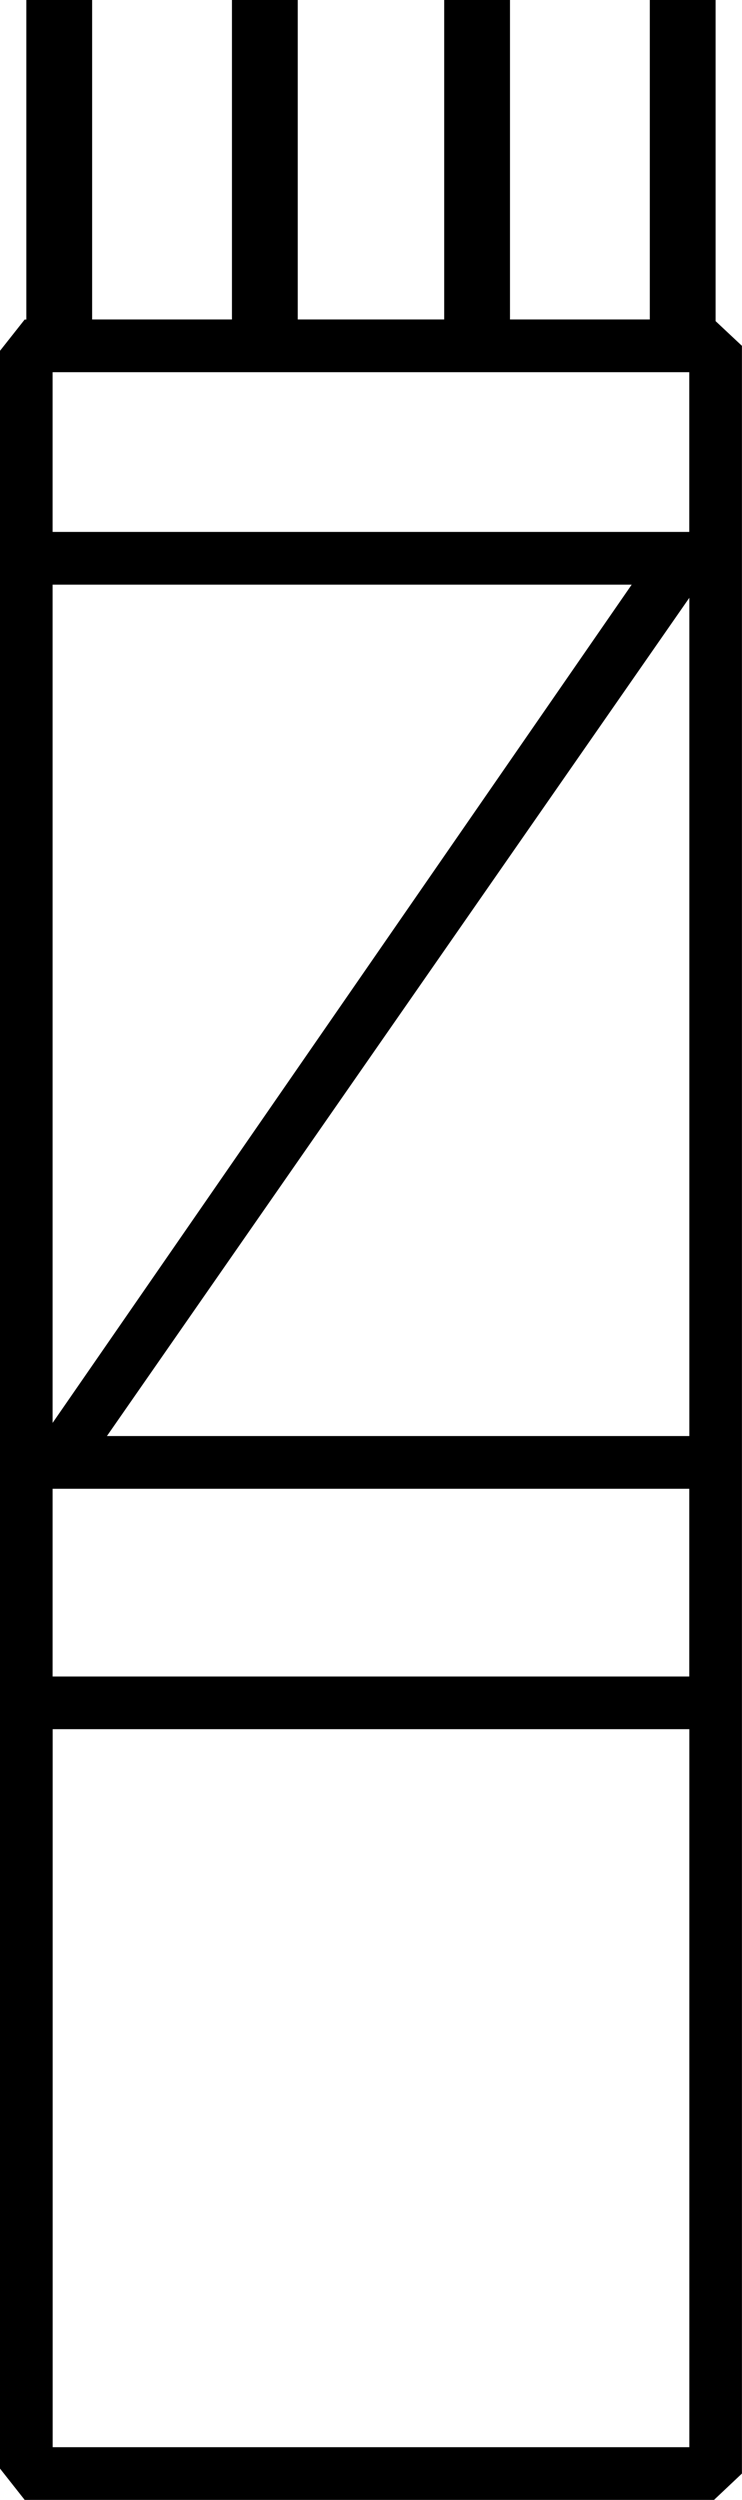<?xml version="1.0" encoding="UTF-8" standalone="no"?>
<!-- Created with Inkscape (http://www.inkscape.org/) -->

<svg
   xmlns:dc="http://purl.org/dc/elements/1.1/"
   xmlns:cc="http://creativecommons.org/ns#"
   xmlns:rdf="http://www.w3.org/1999/02/22-rdf-syntax-ns#"
   xmlns:svg="http://www.w3.org/2000/svg"
   xmlns="http://www.w3.org/2000/svg"
   xmlns:sodipodi="http://sodipodi.sourceforge.net/DTD/sodipodi-0.dtd"
   xmlns:inkscape="http://www.inkscape.org/namespaces/inkscape"
   width="11.187mm"
   height="37.654mm"
   viewBox="0 0 11.187 37.654"
   version="1.1"
   id="svg6763"
   inkscape:version="0.92.4 (5da689c313, 2019-01-14)"
   sodipodi:docname="O11.svg">
  <defs
     id="defs6757" />
  <sodipodi:namedview
     id="base"
     pagecolor="#ffffff"
     bordercolor="#666666"
     borderopacity="1.0"
     inkscape:pageopacity="0.0"
     inkscape:pageshadow="2"
     inkscape:zoom="0.35"
     inkscape:cx="-1101.8304"
     inkscape:cy="-389.92857"
     inkscape:document-units="mm"
     inkscape:current-layer="layer1"
     showgrid="false"
     fit-margin-top="0"
     fit-margin-left="0"
     fit-margin-right="0"
     fit-margin-bottom="0"
     inkscape:window-width="1920"
     inkscape:window-height="1017"
     inkscape:window-x="-8"
     inkscape:window-y="-8"
     inkscape:window-maximized="1" />
  <g
     inkscape:label="Layer 1"
     inkscape:groupmode="layer"
     id="layer1"
     transform="translate(-11.068,-8.011)">
    <g
       aria-label="𓉥"
       style="font-style:normal;font-variant:normal;font-weight:normal;font-stretch:normal;font-size:50.8px;line-height:1.25;font-family:sans-serif;-inkscape-font-specification:'sans-serif, Normal';font-variant-ligatures:normal;font-variant-caps:normal;font-variant-numeric:normal;font-feature-settings:normal;text-align:start;letter-spacing:0px;word-spacing:0px;writing-mode:lr-tb;text-anchor:start;fill:#000000;fill-opacity:1;stroke:none;stroke-width:0.265"
       id="text7310">
      <path
         d="m 12.457,8.011 v 4.812 h 2.108 V 8.011 h 0.992 v 4.812 h 2.208 V 8.011 h 0.992 v 4.812 h 2.108 V 8.011 h 0.992 v 4.837 l 0.397,0.372 V 45.268 L 21.833,45.665 H 11.44 L 11.068,45.193 V 13.295 l 0.372,-0.471 h 0.025 V 8.011 Z M 21.461,44.871 V 34.056 h -9.599 v 10.815 z m 0,-15.23 V 17.015 L 12.68,29.641 Z M 11.861,16.817 v 12.626 l 8.731,-12.626 z m 0,13.618 v 2.828 h 9.599 v -2.828 z m 9.599,-16.818 h -9.599 v 2.406 h 9.599 z"
         style="stroke-width:0.265"
         id="path7312"
         inkscape:connector-curvature="0" />
    </g>
  </g>
</svg>
